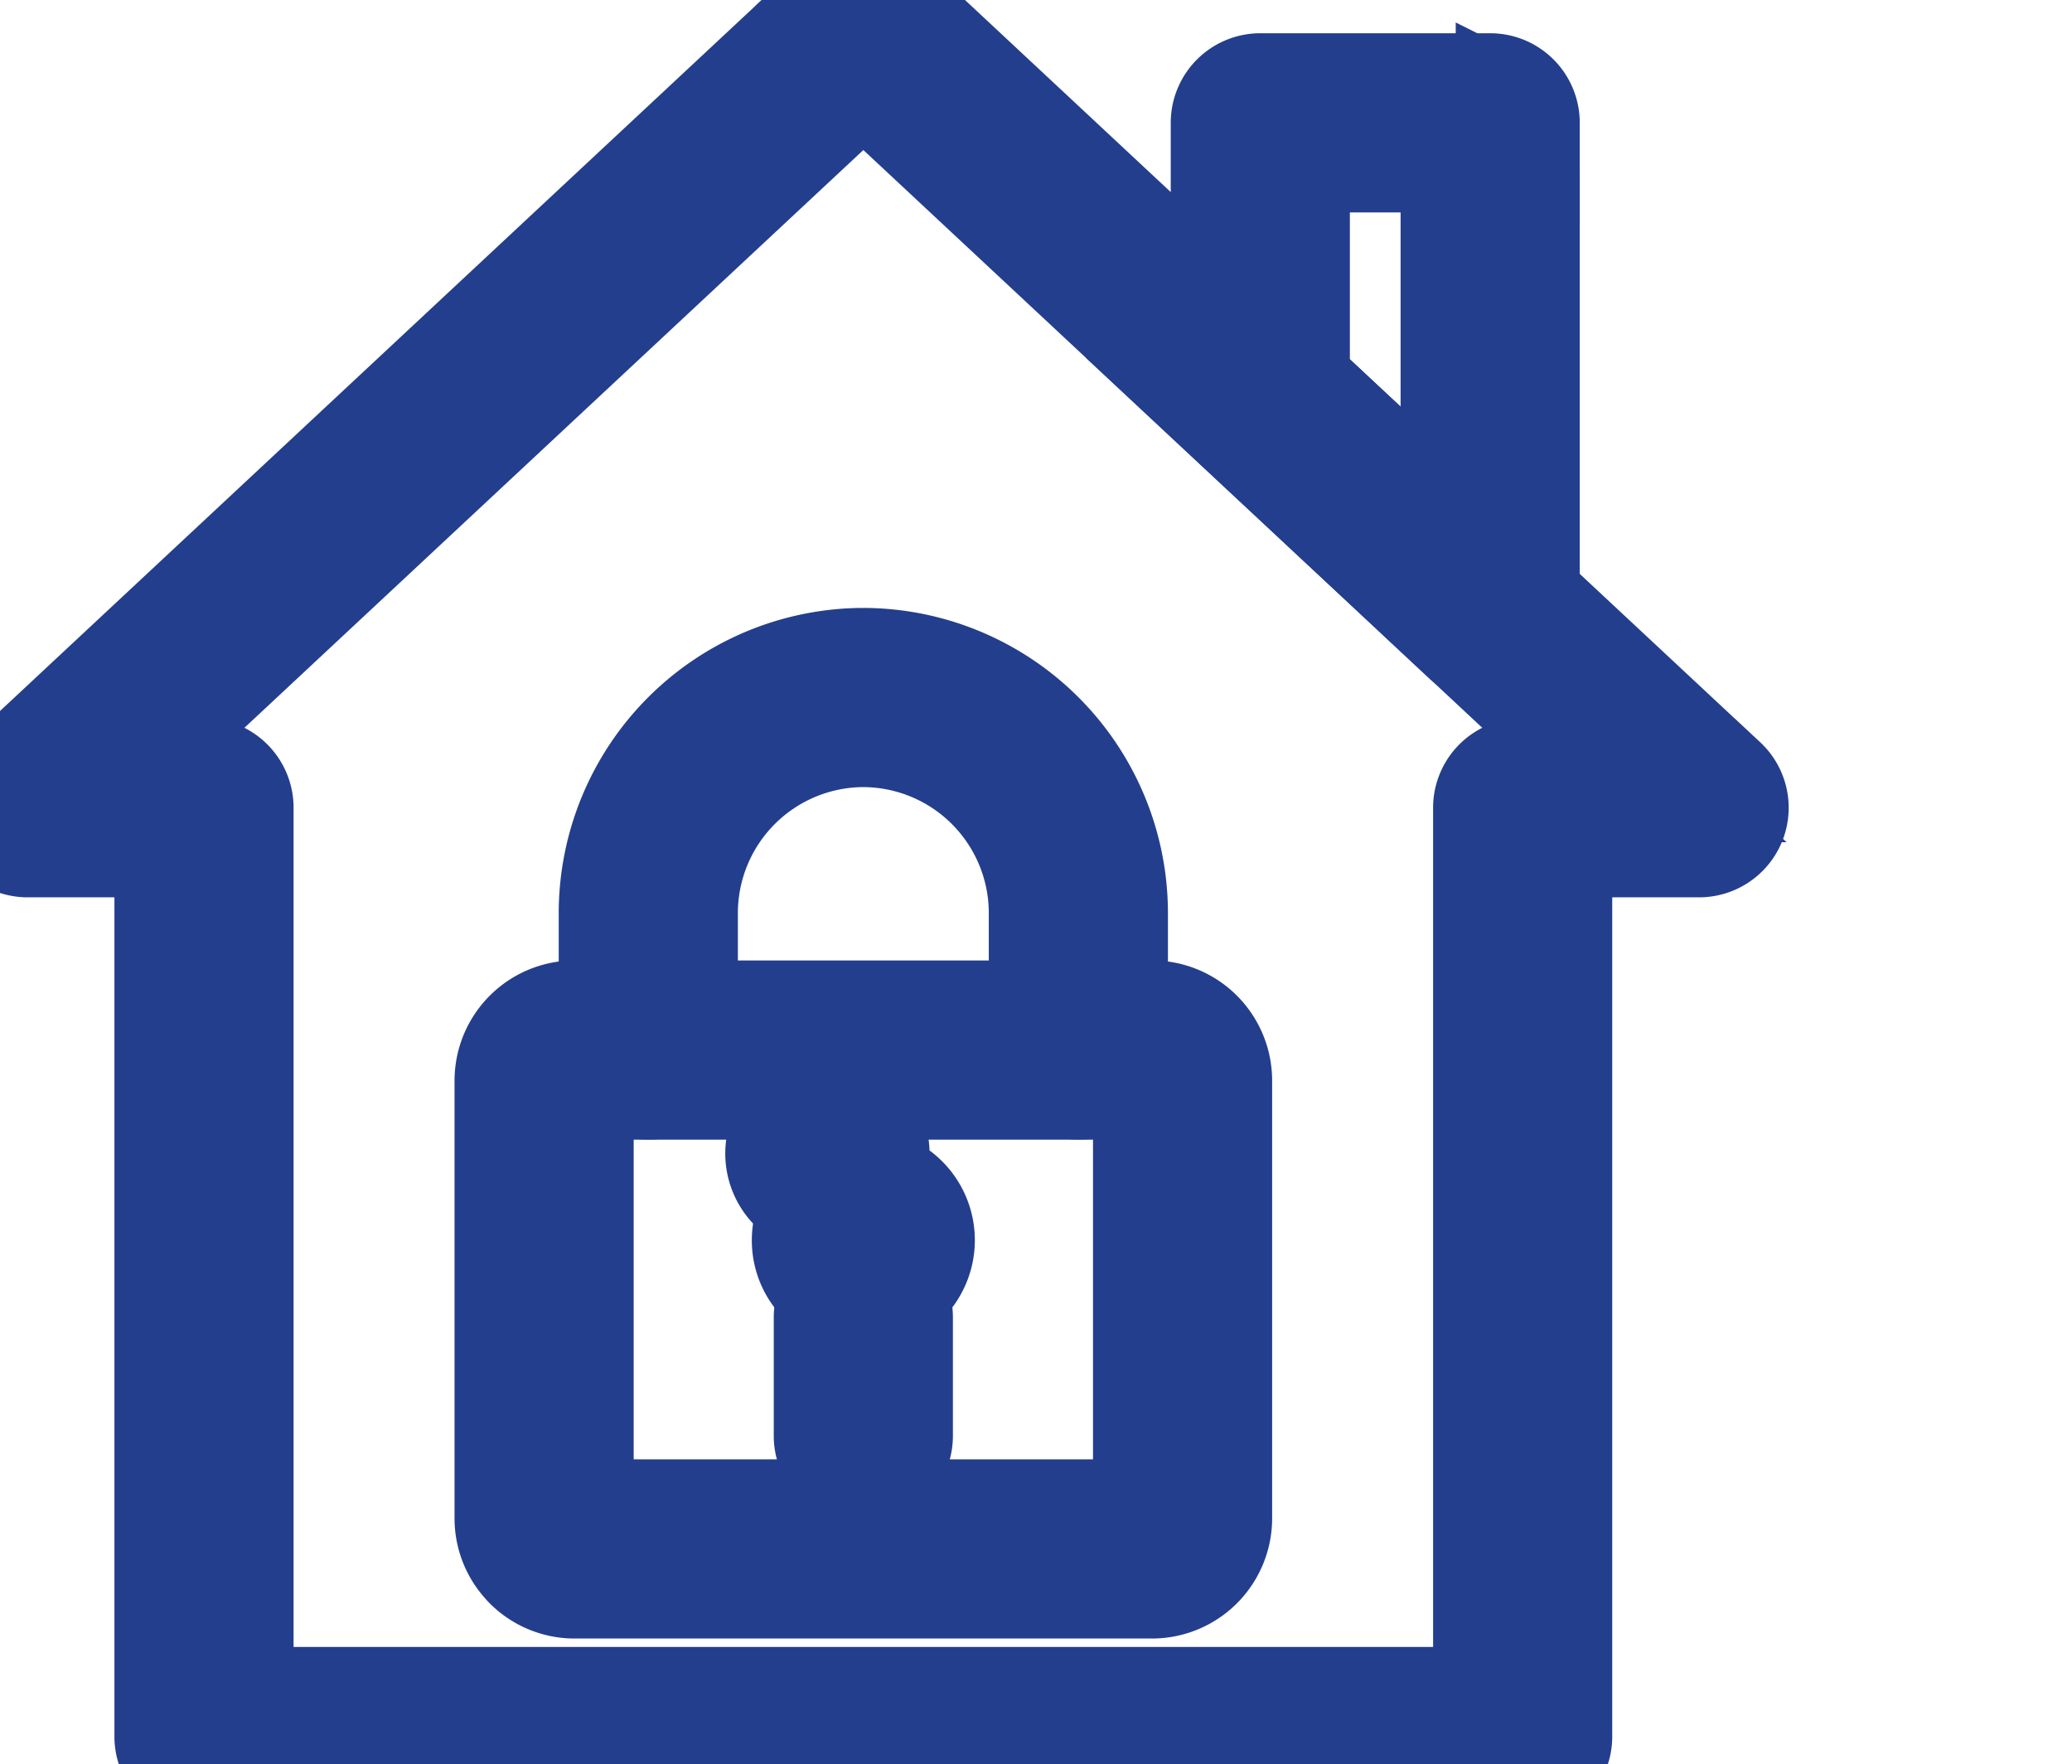 <?xml version="1.0" encoding="UTF-8" standalone="no"?> 
<svg xmlns="http://www.w3.org/2000/svg" width="3007.332" height="2559.987" viewBox="0 0 2004.888 1706.658">
  <g id="Layer_x0020_1" transform="translate(-331.289 -313.332)">
    <path id="Path_148" data-name="Path 148" d="M1746.52,844.8V458.82H1577.43V686.98l11.71,10.93Zm53.34-412.65V906.09h0a26.665,26.665,0,0,1-44.86,19.5l.04-.04L1552.9,736.88l-18.98-17.72a26.608,26.608,0,0,1-9.81-20.67V432.16a26.669,26.669,0,0,1,26.67-26.67h222.43a26.669,26.669,0,0,1,26.67,26.67Z" fill="#233E8D" stroke="#233E8D" stroke-width="120"/>
    <path id="Path_149" data-name="Path 149" d="M1186.12,321.76l403.02,376.15,404.35,377.39.07-.02a26.665,26.665,0,0,1-18.2,46.16H1831.3v871.88a26.669,26.669,0,0,1-26.67,26.67H528.68a26.669,26.669,0,0,1-26.67-26.67V1121.44H357.96a26.674,26.674,0,0,1-16.86-47.34L744.18,697.9l404.31-377.36-.04-.04a26.686,26.686,0,0,1,37.65,1.25Zm366.77,415.11L1166.67,376.4,780.45,736.87,425.54,1068.11H528.69a26.669,26.669,0,0,1,26.67,26.67v871.88H1777.97V1094.78a26.669,26.669,0,0,1,26.67-26.67h103.15L1552.88,736.87Z" fill="#233E8D" stroke="#233E8D" stroke-width="120"/>
    <path id="Path_150" data-name="Path 150" d="M887.25,1302.52h558.83a56.284,56.284,0,0,1,56.14,56.15v423.69a56.282,56.282,0,0,1-56.14,56.14H887.25a56,56,0,0,1-39.67-16.47h0a27.724,27.724,0,0,1-1.93-2.15,55.928,55.928,0,0,1-14.54-37.52V1358.67a56.316,56.316,0,0,1,56.14-56.15Zm558.83,53.34H887.25a2.85,2.85,0,0,0-2.8,2.81v423.69a3.022,3.022,0,0,0,.39,1.51l.46.44h0a2.79,2.79,0,0,0,1.96.84h558.83a2.815,2.815,0,0,0,2.8-2.8V1358.66a2.817,2.817,0,0,0-2.8-2.81Z" fill="#233E8D" stroke="#233E8D" stroke-width="120"/>
    <path id="Path_151" data-name="Path 151" d="M1348.06,1329.19a26.67,26.67,0,1,0,53.34,0V1196.2a235.379,235.379,0,0,0-234.74-234.74h0A235.379,235.379,0,0,0,931.92,1196.2v132.99a26.67,26.67,0,1,0,53.34,0V1196.2a182.015,182.015,0,0,1,181.4-181.4h0a182.015,182.015,0,0,1,181.4,181.4v132.99Z" fill="#233E8D" stroke="#233E8D" stroke-width="120"/>
    <path id="Path_152" data-name="Path 152" d="M1166.65,1411.91a38.839,38.839,0,1,1-.01-.02Zm33.87,67.36a47.9,47.9,0,0,0-81.76,33.88c0,41.51,50.9,64.75,81.77,33.87a47.9,47.9,0,0,0,0-67.74Z" fill="#233E8D" stroke="#233E8D" stroke-width="120"/>
    <path id="Path_153" data-name="Path 153" d="M1193.33,1587.72a26.67,26.67,0,0,0-53.34,0v114.72a26.67,26.67,0,0,0,53.34,0Z" fill="#233E8D" stroke="#233E8D" stroke-width="120"/>
  </g>
</svg>
